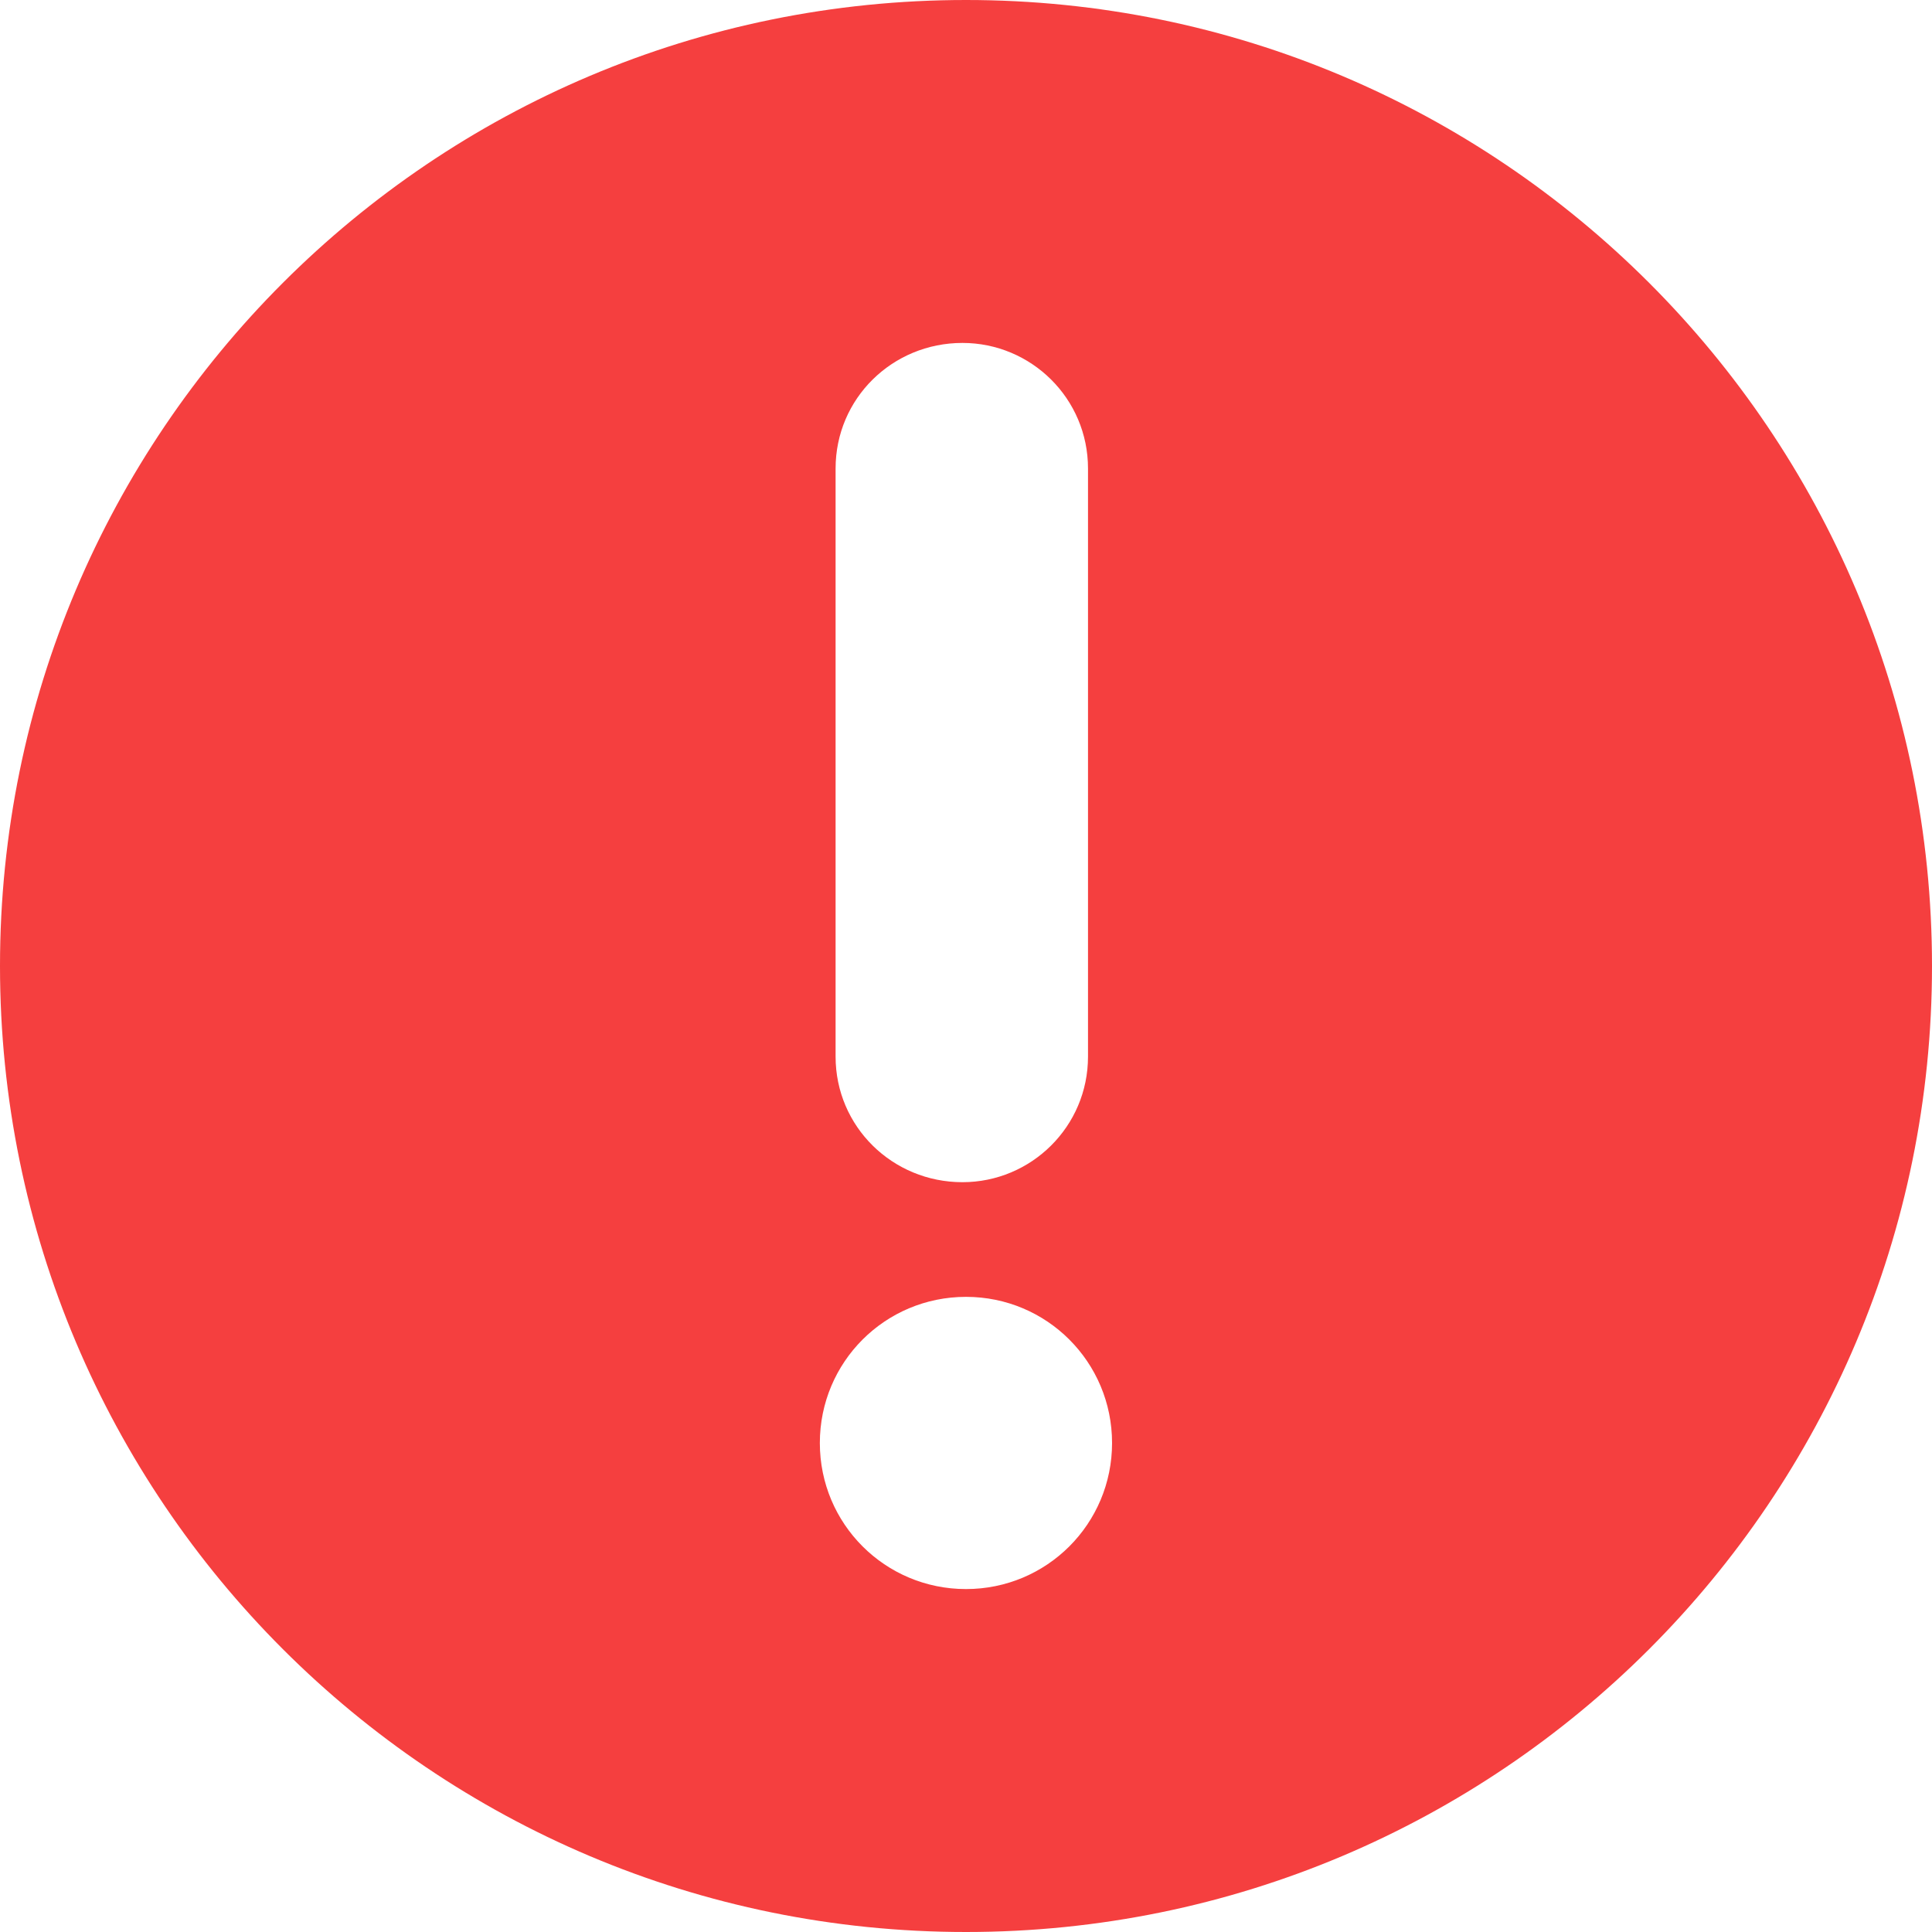 <svg xmlns="http://www.w3.org/2000/svg" fill="none" viewBox="0 0 20 20" class="design-iconfont">
  <path d="M0 10C0 15.525 4.475 20 10 20C15.525 20 20 15.525 20 10C20 4.475 15.525 0 10 0C4.475 0 0 4.475 0 10ZM11.263 10.938L11.263 4.85C11.263 4.125 10.675 3.55 9.963 3.55C9.238 3.55 8.65 4.125 8.65 4.85L8.65 10.938C8.65 11.662 9.238 12.238 9.963 12.238C10.675 12.238 11.263 11.662 11.263 10.938ZM10 16.45C9.162 16.45 8.487 15.775 8.487 14.938C8.487 14.1 9.162 13.425 10 13.425C10.837 13.425 11.512 14.1 11.512 14.938C11.512 15.775 10.837 16.45 10 16.45Z" fill-rule="evenodd" fill="#F53F3F"/>
</svg>
